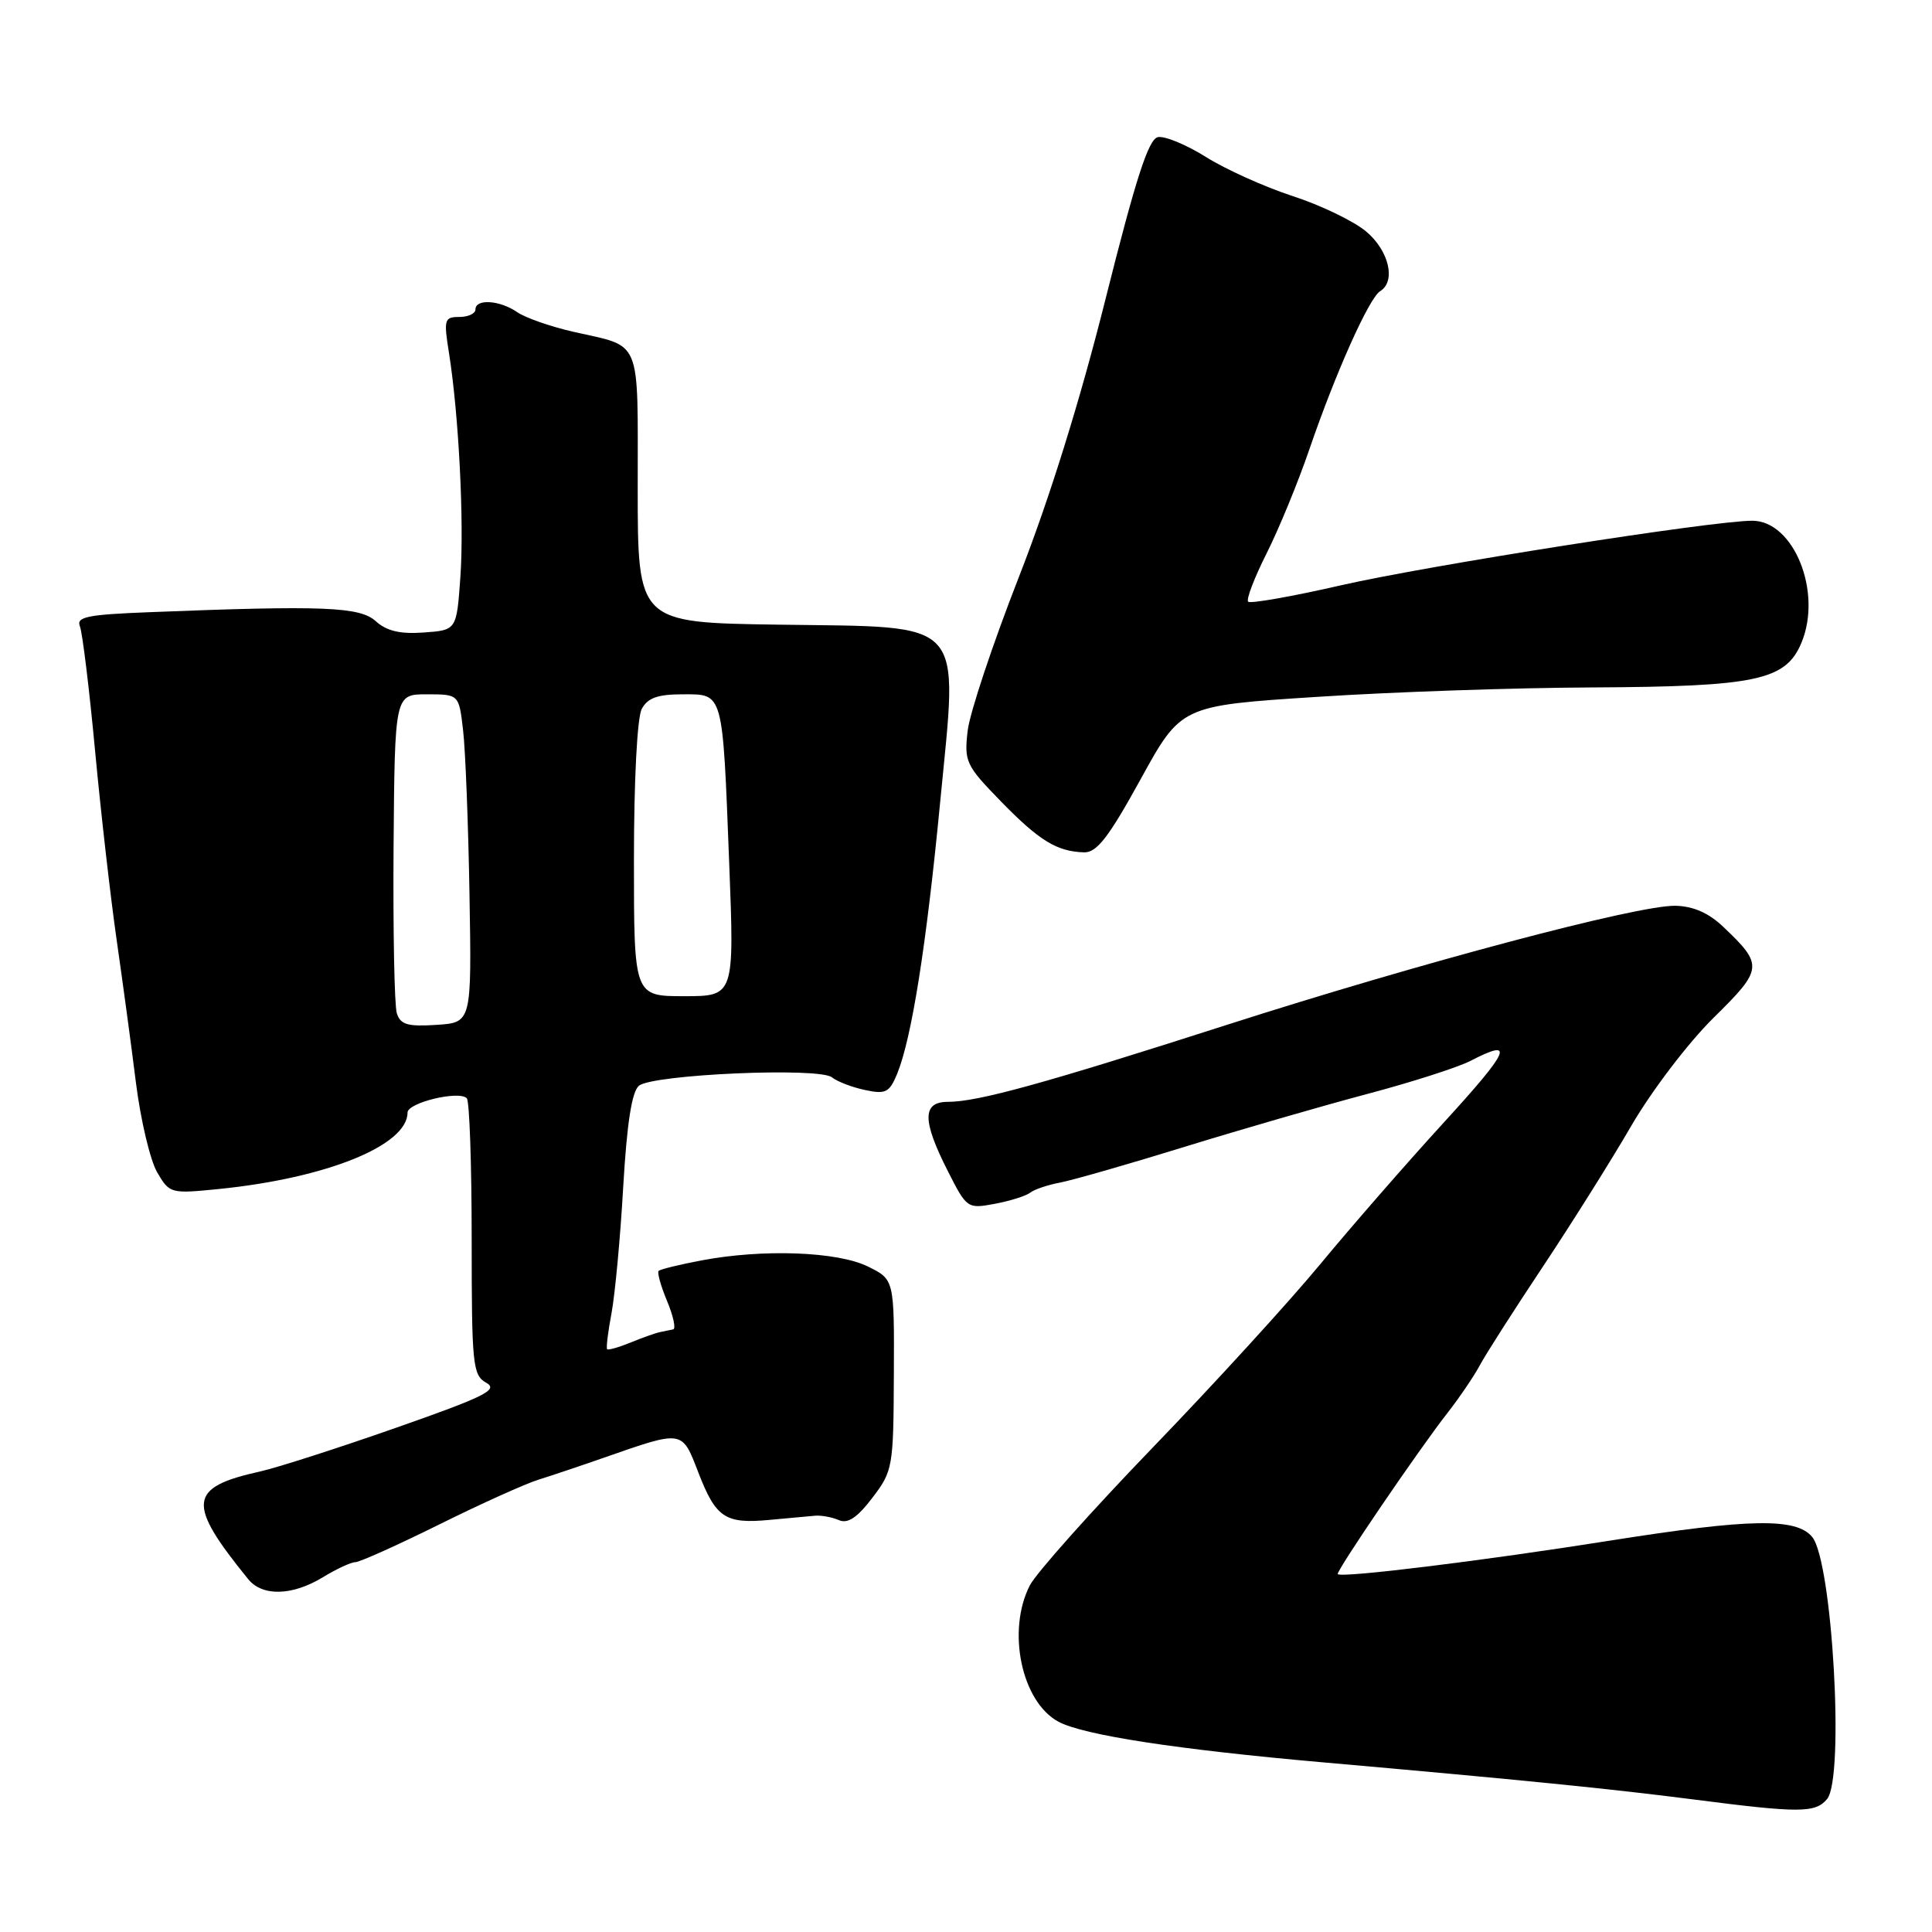 <?xml version="1.0" encoding="UTF-8" standalone="no"?>
<!DOCTYPE svg PUBLIC "-//W3C//DTD SVG 1.1//EN" "http://www.w3.org/Graphics/SVG/1.1/DTD/svg11.dtd" >
<svg xmlns="http://www.w3.org/2000/svg" xmlns:xlink="http://www.w3.org/1999/xlink" version="1.1" viewBox="0 0 256 256">
 <g >
 <path fill="currentColor"
d=" M 242.10 238.38 C 244.43 235.57 242.80 206.87 240.12 203.65 C 238.01 201.10 231.86 201.21 213.47 204.12 C 196.66 206.79 177.81 209.11 177.26 208.58 C 176.96 208.29 188.02 192.04 191.86 187.14 C 193.42 185.14 195.33 182.32 196.10 180.88 C 196.87 179.44 200.61 173.59 204.41 167.88 C 208.21 162.17 213.51 153.74 216.17 149.15 C 218.86 144.53 223.70 138.17 227.03 134.89 C 233.63 128.39 233.69 127.89 228.33 122.80 C 226.41 120.97 224.36 120.07 222.00 120.02 C 217.01 119.92 188.21 127.57 162.50 135.82 C 138.34 143.58 129.56 146.00 125.61 146.00 C 122.19 146.00 122.18 148.45 125.57 155.13 C 128.10 160.13 128.18 160.19 131.82 159.51 C 133.84 159.13 135.95 158.47 136.50 158.04 C 137.05 157.60 138.85 157.00 140.50 156.69 C 142.15 156.37 149.57 154.25 157.00 151.95 C 164.43 149.66 175.31 146.51 181.19 144.95 C 187.08 143.39 193.24 141.41 194.89 140.55 C 200.81 137.49 200.09 139.14 191.30 148.75 C 186.40 154.11 179.04 162.55 174.95 167.50 C 170.86 172.45 160.88 183.38 152.76 191.79 C 144.65 200.20 137.32 208.42 136.47 210.05 C 133.37 216.06 135.35 225.51 140.26 228.14 C 143.56 229.91 155.95 231.81 175.18 233.51 C 201.60 235.84 213.55 237.04 224.50 238.45 C 238.46 240.25 240.55 240.24 242.10 238.38 Z  M 42.77 209.00 C 44.57 207.90 46.51 207.00 47.07 207.00 C 47.64 207.00 52.63 204.76 58.16 202.02 C 63.70 199.27 69.64 196.59 71.37 196.06 C 73.09 195.52 76.97 194.22 80.00 193.16 C 90.58 189.47 90.34 189.43 92.54 195.13 C 94.87 201.14 96.09 201.95 102.01 201.39 C 104.48 201.16 107.17 200.91 108.00 200.84 C 108.83 200.77 110.24 201.03 111.15 201.42 C 112.33 201.94 113.58 201.11 115.59 198.47 C 118.30 194.92 118.39 194.42 118.44 182.17 C 118.50 169.54 118.50 169.54 115.00 167.82 C 110.97 165.83 101.07 165.47 92.96 167.01 C 90.04 167.56 87.48 168.19 87.27 168.40 C 87.06 168.61 87.56 170.41 88.39 172.39 C 89.22 174.38 89.58 176.07 89.20 176.15 C 88.81 176.24 88.05 176.39 87.50 176.50 C 86.95 176.60 85.20 177.22 83.61 177.87 C 82.02 178.52 80.60 178.93 80.45 178.78 C 80.30 178.63 80.56 176.47 81.03 174.00 C 81.49 171.53 82.20 163.99 82.58 157.25 C 83.07 148.84 83.72 144.65 84.66 143.87 C 86.47 142.36 108.55 141.39 110.23 142.75 C 110.93 143.31 112.90 144.07 114.61 144.43 C 117.35 145.02 117.85 144.77 118.87 142.30 C 120.80 137.59 122.74 125.38 124.58 106.25 C 126.95 81.64 128.32 83.14 103.10 82.77 C 84.50 82.50 84.50 82.50 84.50 64.61 C 84.50 44.50 85.13 46.04 76.00 43.97 C 72.97 43.28 69.61 42.11 68.53 41.36 C 66.22 39.77 63.00 39.56 63.00 41.00 C 63.00 41.55 62.04 42.00 60.86 42.00 C 58.88 42.00 58.78 42.33 59.49 46.75 C 60.79 54.94 61.52 69.21 61.00 76.50 C 60.50 83.50 60.50 83.50 56.15 83.81 C 53.02 84.04 51.23 83.61 49.79 82.31 C 47.68 80.40 42.89 80.20 19.74 81.12 C 11.55 81.44 10.08 81.74 10.59 83.00 C 10.92 83.83 11.83 91.25 12.60 99.50 C 13.37 107.75 14.66 119.00 15.45 124.50 C 16.24 130.00 17.40 138.53 18.01 143.45 C 18.63 148.38 19.89 153.71 20.81 155.31 C 22.47 158.16 22.60 158.19 29.00 157.55 C 43.29 156.11 54.00 151.77 54.00 147.42 C 54.00 146.11 60.80 144.47 61.85 145.52 C 62.21 145.88 62.50 154.27 62.50 164.16 C 62.50 180.91 62.63 182.21 64.44 183.23 C 66.08 184.15 64.25 185.06 52.44 189.20 C 44.77 191.89 36.70 194.48 34.50 194.97 C 24.92 197.09 24.69 199.15 32.89 209.25 C 34.77 211.56 38.73 211.46 42.77 209.00 Z  M 151.14 103.25 C 156.50 93.50 156.50 93.50 174.50 92.34 C 184.40 91.69 200.77 91.13 210.88 91.09 C 232.73 90.98 236.62 90.16 238.70 85.17 C 241.50 78.46 237.69 69.00 232.18 69.00 C 226.92 69.00 189.29 74.91 177.71 77.55 C 171.22 79.04 165.68 80.01 165.39 79.73 C 165.10 79.44 166.20 76.57 167.82 73.35 C 169.44 70.13 172.01 63.90 173.51 59.50 C 176.97 49.41 181.41 39.48 182.88 38.58 C 185.00 37.27 184.05 33.22 181.03 30.68 C 179.40 29.31 175.01 27.19 171.28 25.98 C 167.55 24.76 162.38 22.43 159.79 20.80 C 157.19 19.17 154.33 17.99 153.43 18.17 C 152.19 18.42 150.52 23.57 146.52 39.50 C 143.10 53.15 139.06 66.10 134.99 76.50 C 131.55 85.30 128.50 94.45 128.22 96.83 C 127.75 100.92 127.98 101.42 132.61 106.17 C 137.70 111.40 140.04 112.83 143.64 112.94 C 145.33 112.99 146.89 110.97 151.14 103.25 Z  M 52.58 134.26 C 52.26 133.25 52.07 123.32 52.15 112.21 C 52.31 92.00 52.31 92.00 56.56 92.00 C 60.81 92.00 60.81 92.00 61.36 96.75 C 61.67 99.36 62.05 109.15 62.21 118.50 C 62.50 135.50 62.50 135.50 57.83 135.80 C 54.02 136.05 53.06 135.77 52.58 134.26 Z  M 84.00 113.93 C 84.00 103.39 84.43 95.06 85.04 93.93 C 85.82 92.48 87.14 92.00 90.43 92.00 C 95.89 92.00 95.73 91.42 96.62 114.28 C 97.31 132.00 97.31 132.00 90.65 132.00 C 84.00 132.00 84.00 132.00 84.00 113.93 Z "/>
</g>
</svg>